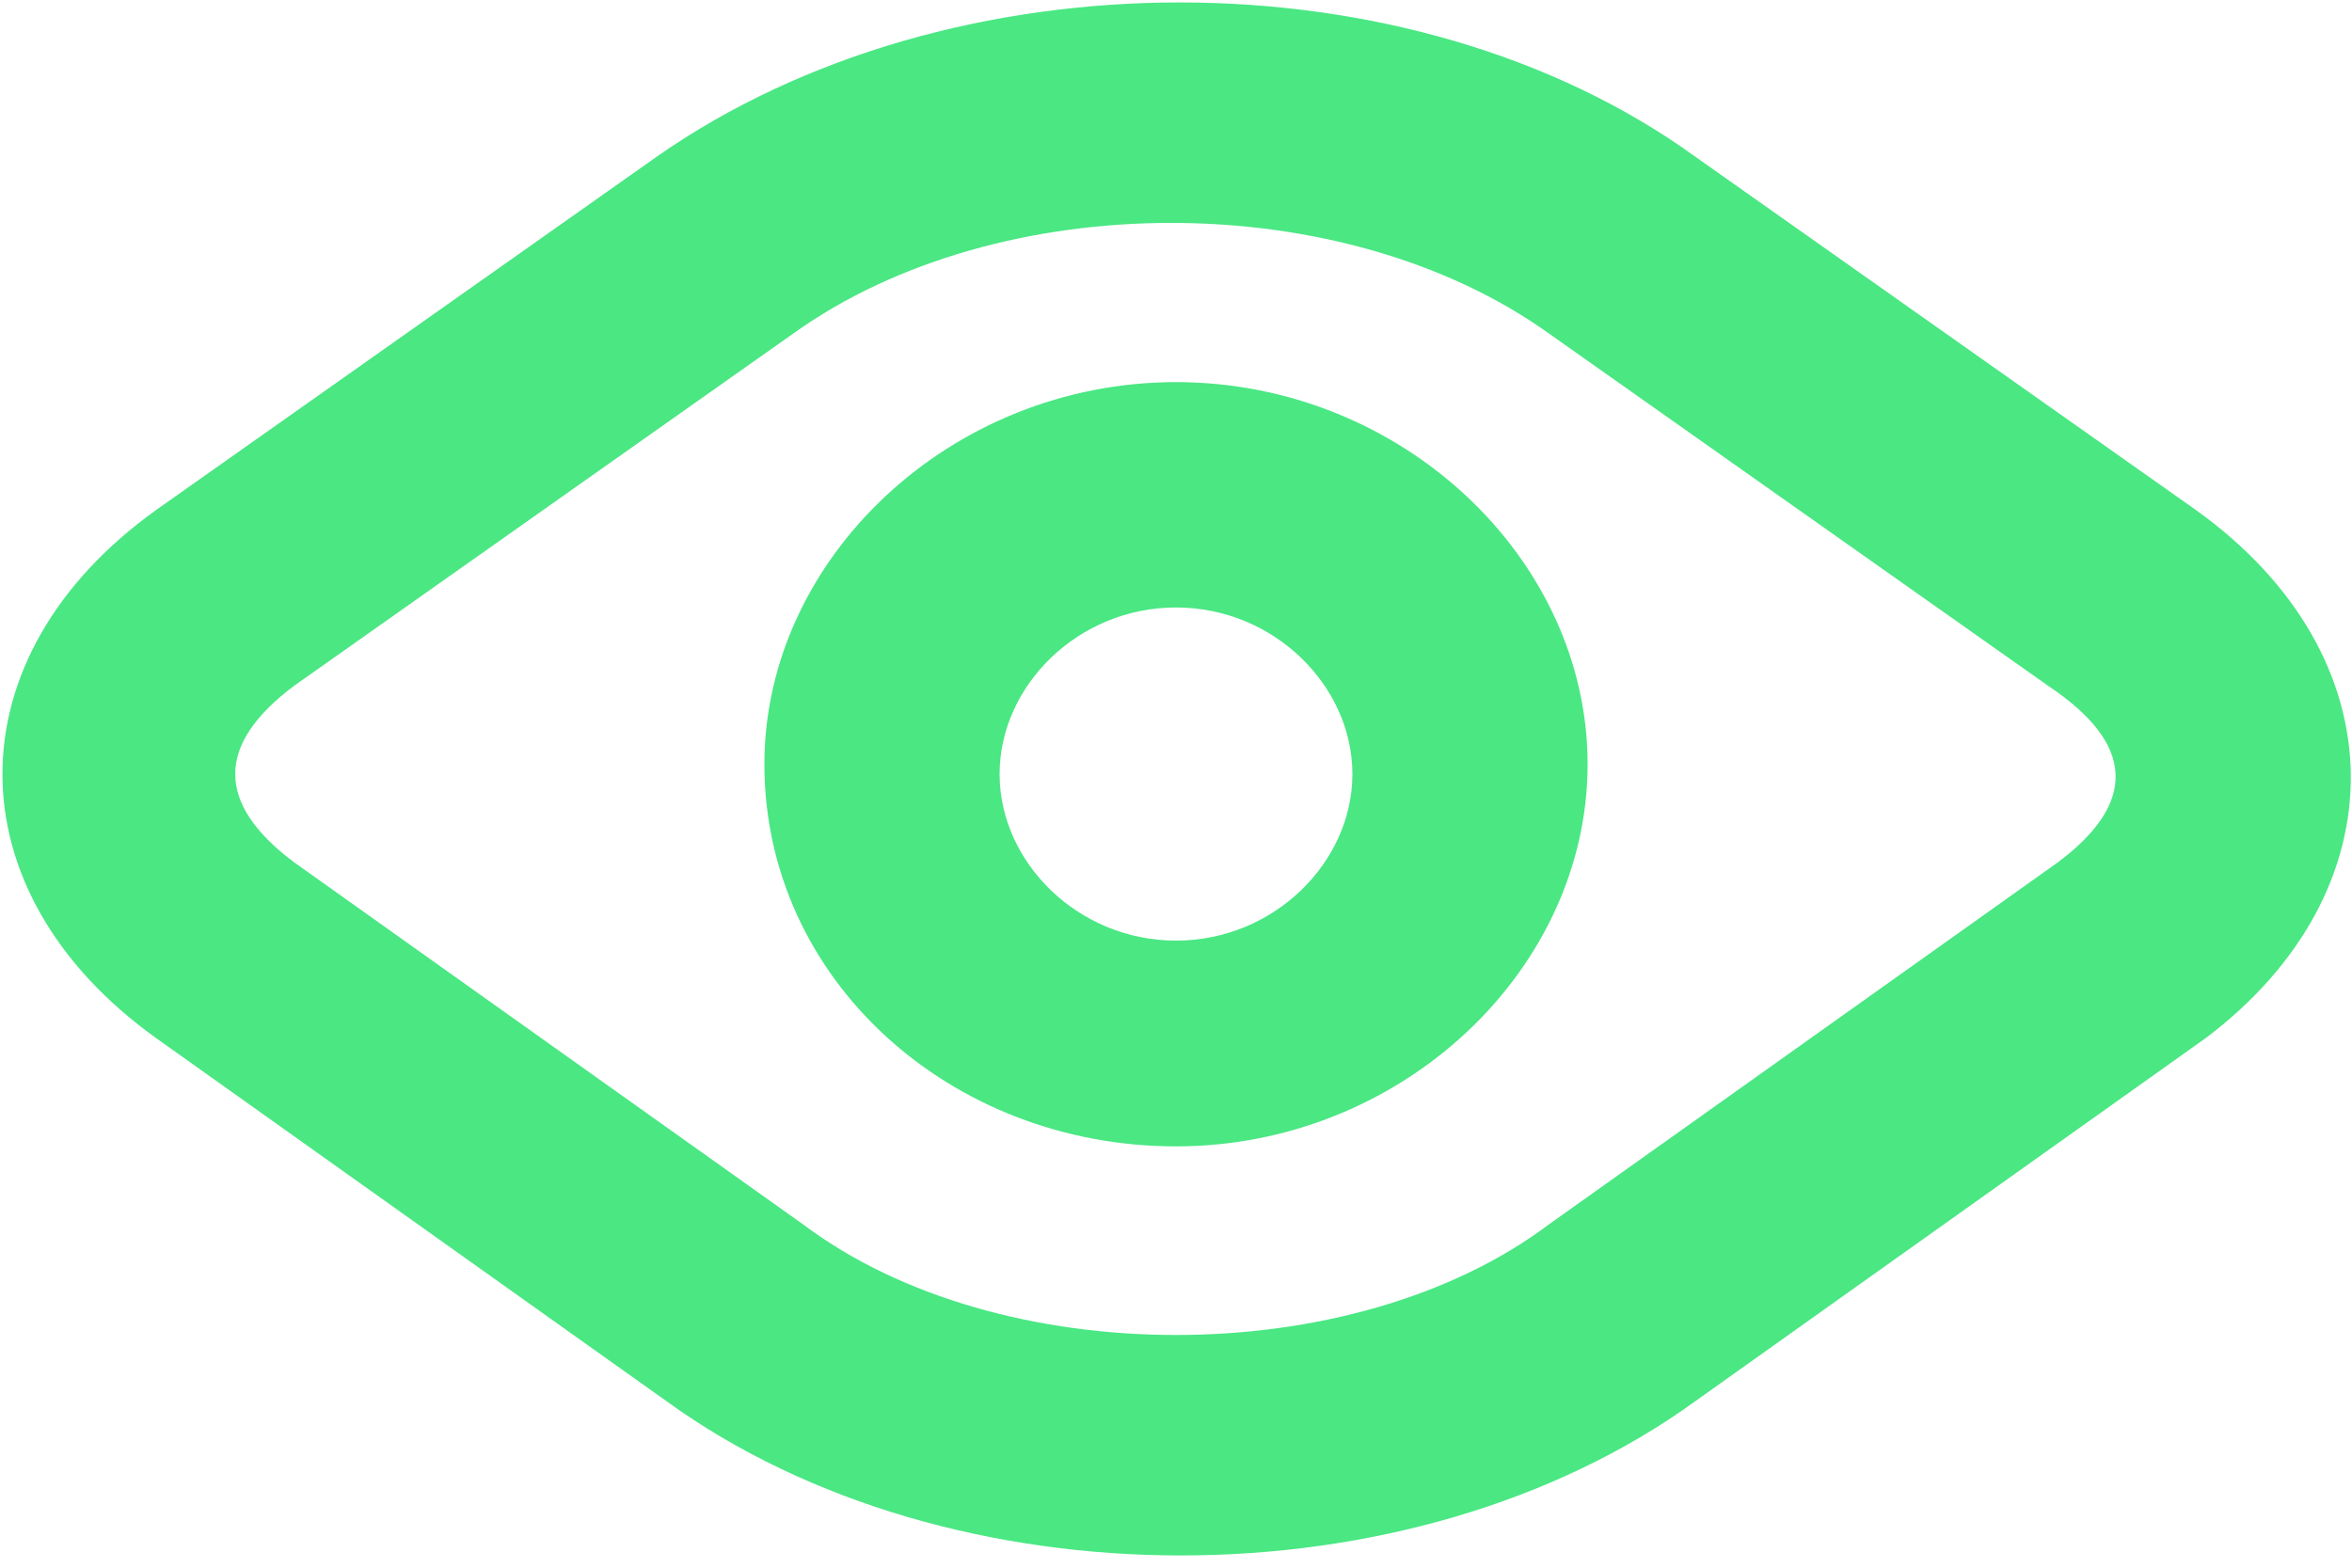 <?xml version="1.0" encoding="utf-8"?>
<!-- Generator: Adobe Illustrator 21.0.0, SVG Export Plug-In . SVG Version: 6.00 Build 0)  -->
<svg version="1.1" id="Layer_1" xmlns="http://www.w3.org/2000/svg" xmlns:xlink="http://www.w3.org/1999/xlink" x="0px" y="0px"
	 viewBox="0 0 24 16" style="enable-background:new 0 0 24 16;" xml:space="preserve">
<style type="text/css">
	.st0{fill:#4AE783;}
</style>
<title>eye (7)</title>
<desc>Created with Sketch.</desc>
<g id="Page-1">
	<g id="Artboard-2" transform="translate(-197, -316)">
		<g id="eye-_x28_7_x29_" transform="translate(197, 316)">
			<path id="Shape" class="st0" d="M22.4,5.2l-5.1-3.6c-2.9-2.1-7.6-2.1-10.6,0L1.6,5.2c-2.1,1.5-2.1,3.9,0,5.4l5.2,3.7
				c2.9,2.1,7.6,2.1,10.5,0l5.2-3.7C24.5,9.1,24.5,6.7,22.4,5.2z M21,8.8l-5.2,3.7c-2,1.5-5.6,1.5-7.6,0L3,8.8C2.2,8.2,2.2,7.6,3,7
				l5.1-3.6c2.1-1.5,5.6-1.5,7.7,0L20.9,7C21.8,7.6,21.8,8.2,21,8.8z"/>
			<path id="Shape_1_" class="st0" d="M12,3.9c-2.3,0-4.2,1.8-4.2,3.9c0,2.2,1.9,3.9,4.2,3.9s4.2-1.8,4.2-3.9S14.3,3.9,12,3.9z
				 M12,9.6c-1,0-1.8-0.8-1.8-1.7S11,6.2,12,6.2s1.8,0.8,1.8,1.7S13,9.6,12,9.6z"/>
		</g>
	</g>
</g>
</svg>
